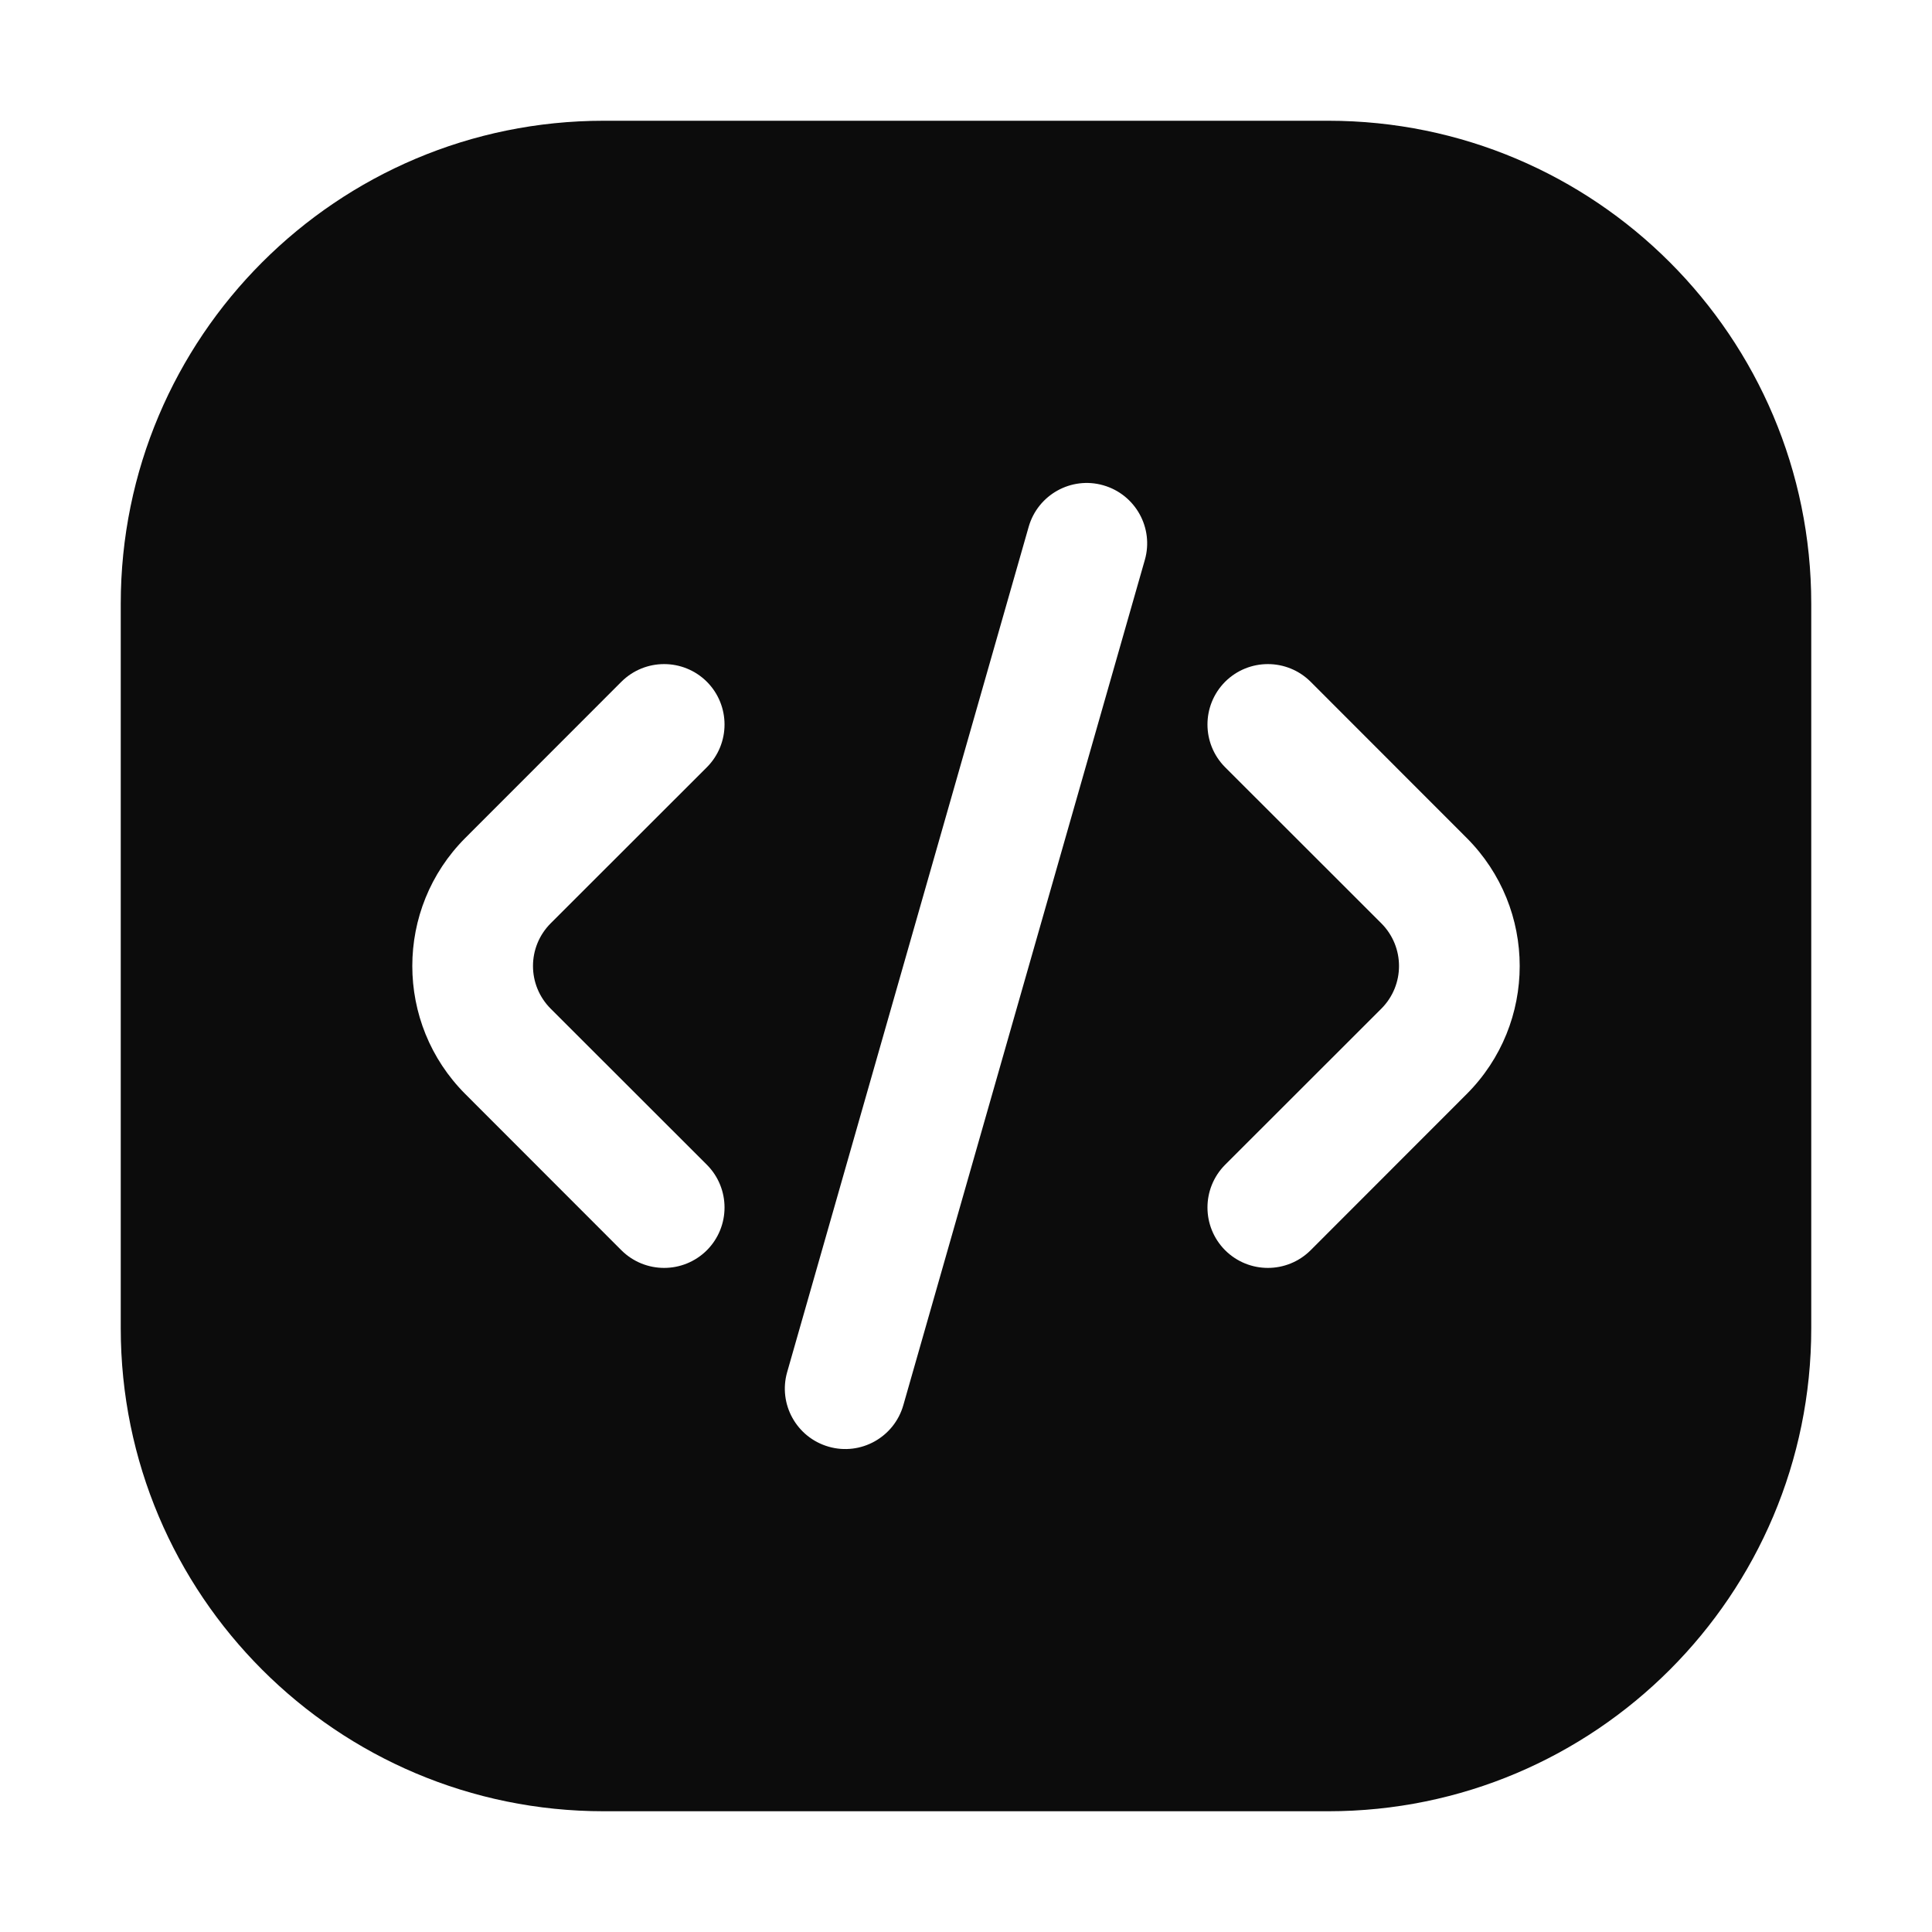 <svg width="16" height="16" viewBox="0 0 16 16" fill="none" xmlns="http://www.w3.org/2000/svg">
<path fill-rule="evenodd" clip-rule="evenodd" d="M5 1C2.791 1 1 2.791 1 5V11C1 13.209 2.791 15 5 15H11C13.209 15 15 13.209 15 11V5C15 2.791 13.209 1 11 1H5ZM9.481 4.637C9.557 4.372 9.403 4.095 9.137 4.019C8.872 3.943 8.595 4.097 8.519 4.363L6.519 11.363C6.443 11.628 6.597 11.905 6.863 11.981C7.128 12.057 7.405 11.903 7.481 11.637L9.481 4.637ZM5.854 5.646C6.049 5.842 6.049 6.158 5.854 6.354L4.561 7.646C4.365 7.842 4.365 8.158 4.561 8.354L5.854 9.646C6.049 9.842 6.049 10.158 5.854 10.354C5.658 10.549 5.342 10.549 5.146 10.354L3.854 9.061C3.268 8.475 3.268 7.525 3.854 6.939L5.146 5.646C5.342 5.451 5.658 5.451 5.854 5.646ZM10.146 6.354C9.951 6.158 9.951 5.842 10.146 5.646C10.342 5.451 10.658 5.451 10.854 5.646L12.146 6.939C12.732 7.525 12.732 8.475 12.146 9.061L10.854 10.354C10.658 10.549 10.342 10.549 10.146 10.354C9.951 10.158 9.951 9.842 10.146 9.646L11.439 8.354C11.635 8.158 11.635 7.842 11.439 7.646L10.146 6.354Z" fill="#0C0C0C"/>
</svg>
